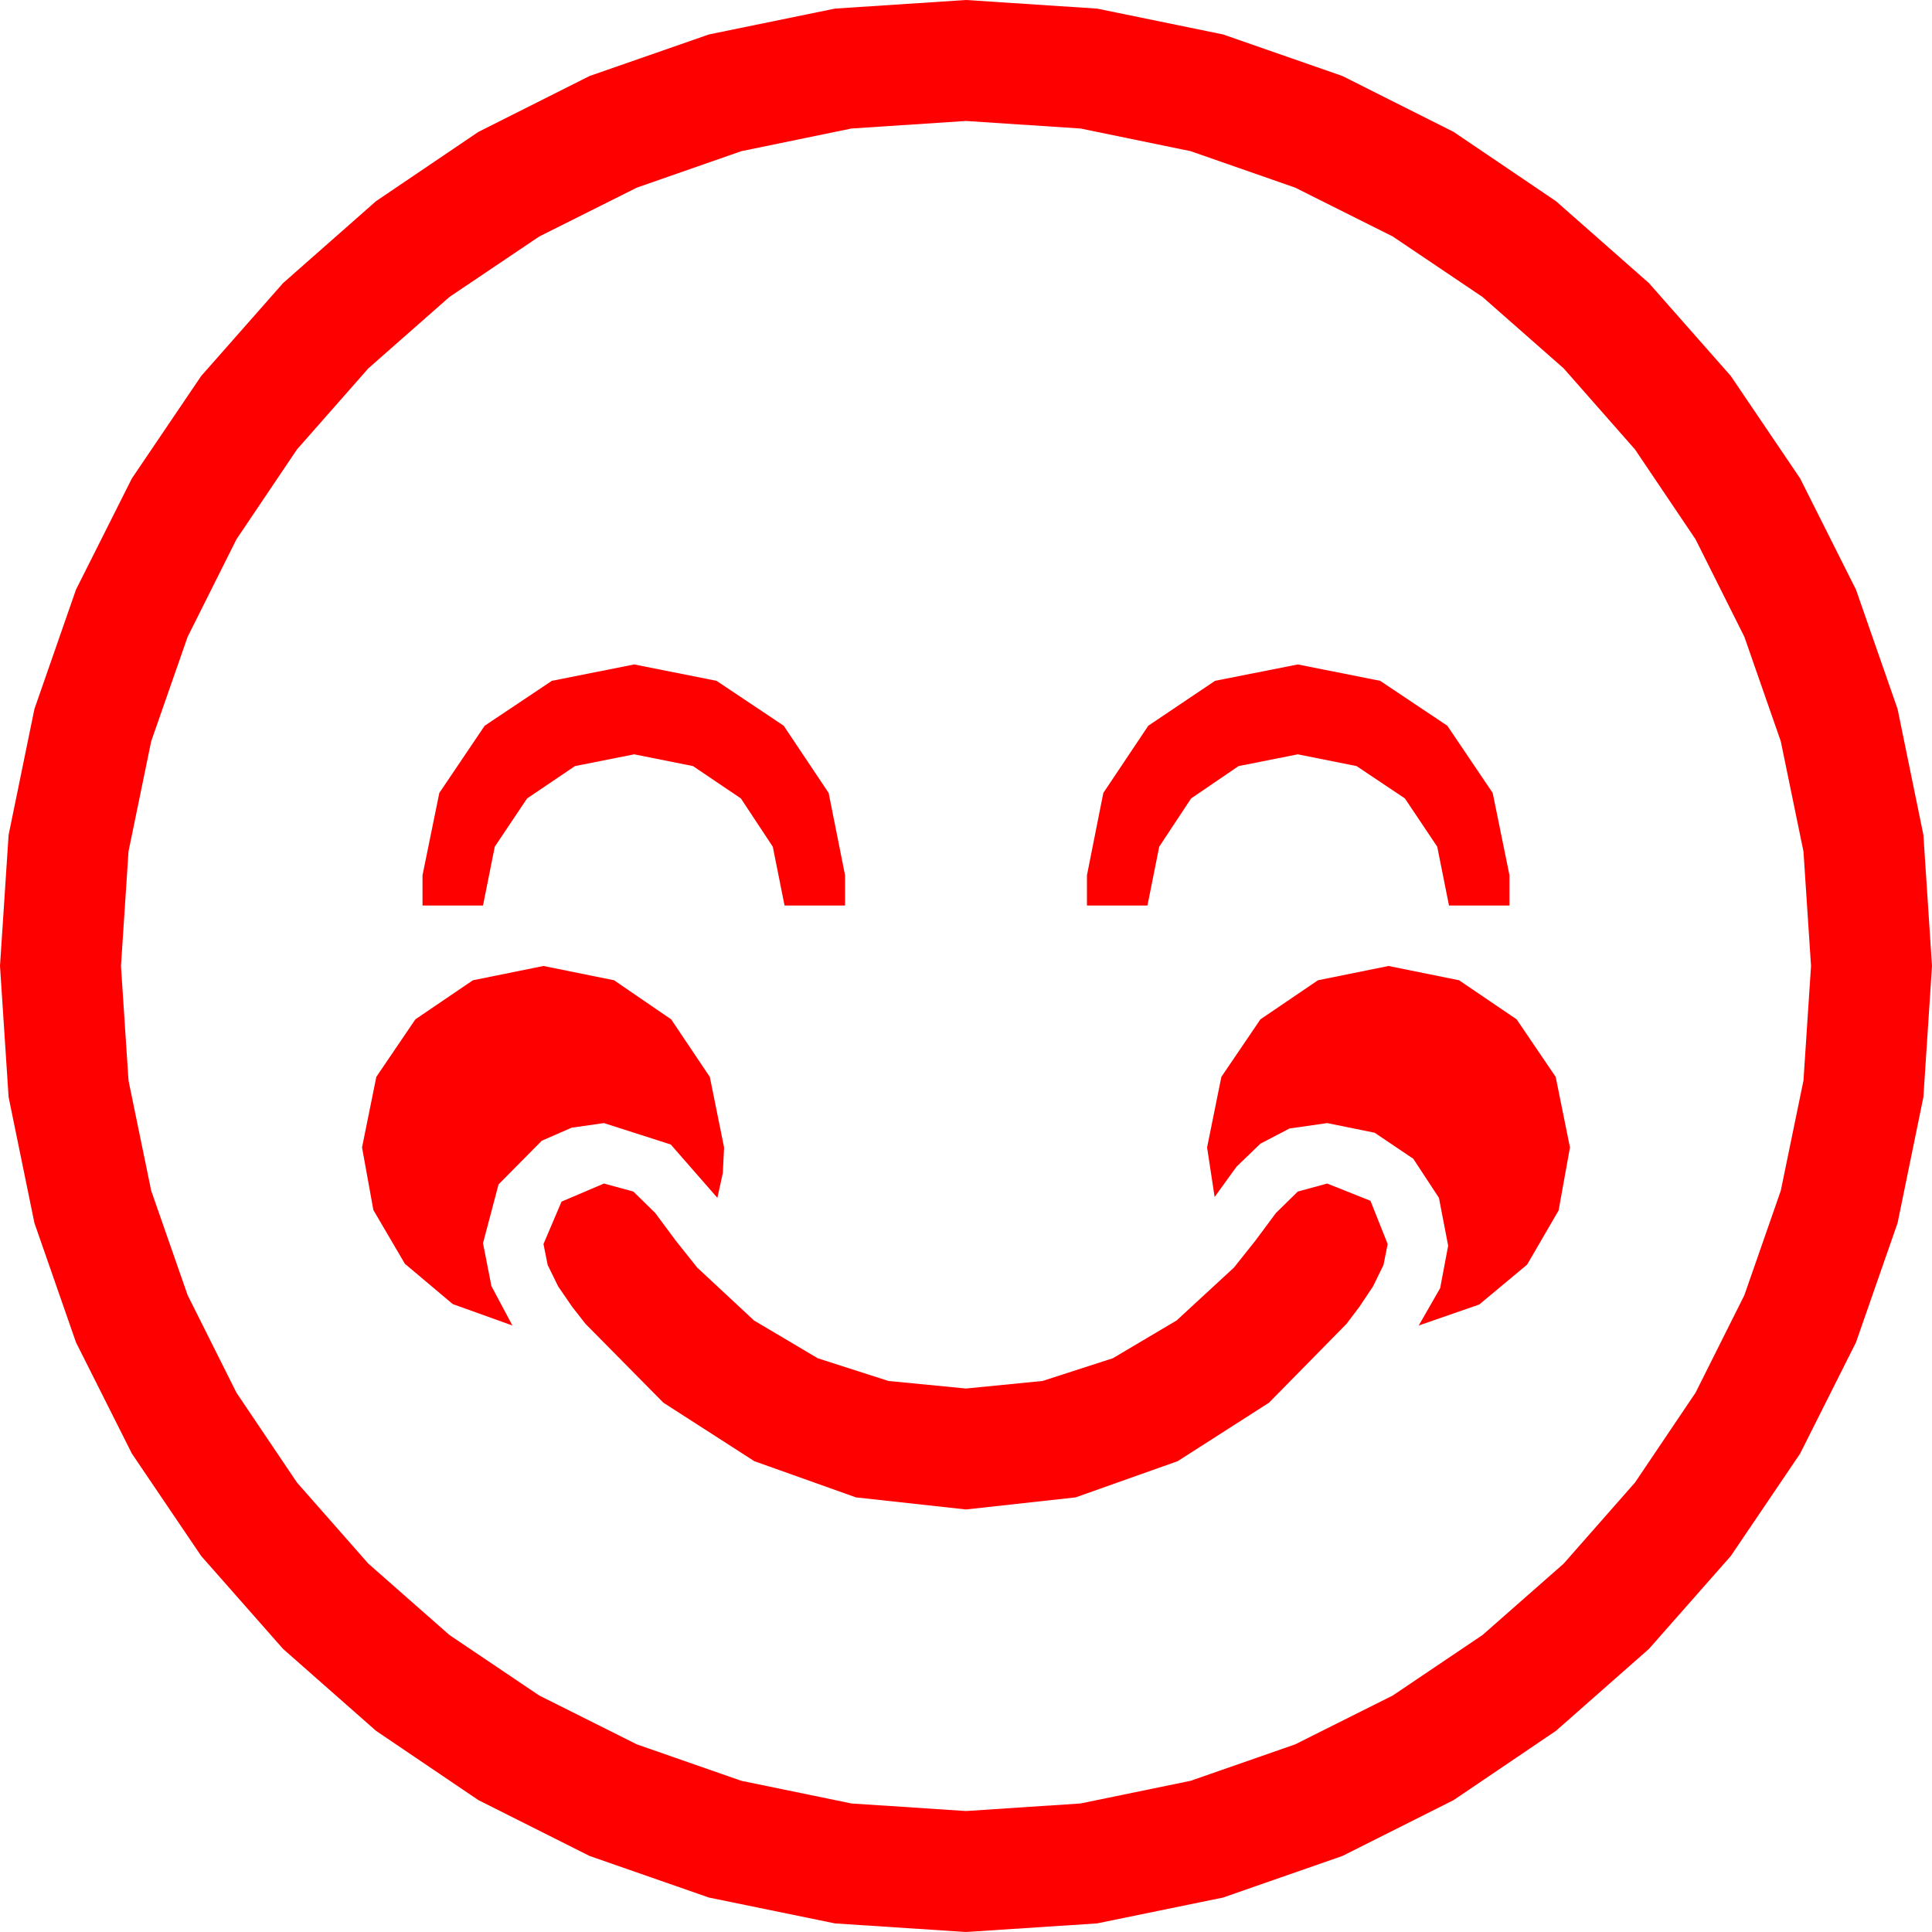 <?xml version="1.0" encoding="utf-8"?>
<!DOCTYPE svg PUBLIC "-//W3C//DTD SVG 1.1//EN" "http://www.w3.org/Graphics/SVG/1.1/DTD/svg11.dtd">
<svg width="67.383" height="67.383" xmlns="http://www.w3.org/2000/svg" xmlns:xlink="http://www.w3.org/1999/xlink" xmlns:xml="http://www.w3.org/XML/1998/namespace" version="1.1">
  <g>
    <g>
      <path style="fill:#FF0000;fill-opacity:1" d="M21.064,41.279L22.09,41.558 22.852,42.305 23.569,43.271 24.316,44.209 26.298,46.055 28.521,47.373 30.985,48.164 33.691,48.428 36.363,48.164 38.811,47.373 41.036,46.055 43.037,44.209 43.784,43.271 44.502,42.305 45.264,41.558 46.289,41.279 47.798,41.88 48.398,43.389 48.252,44.121 47.886,44.868 47.417,45.571 46.963,46.172 44.26,48.922 41.074,50.962 37.515,52.225 33.691,52.646 29.854,52.225 26.309,50.962 23.137,48.922 20.42,46.172 19.951,45.571 19.468,44.868 19.102,44.121 18.955,43.389 19.585,41.909 21.064,41.279z M48.428,33.691L50.889,34.189 52.896,35.552 54.258,37.559 54.756,40.02 54.36,42.217 53.262,44.106 51.592,45.498 49.482,46.23 50.229,44.927 50.508,43.447 50.186,41.777 49.292,40.415 47.944,39.507 46.289,39.17 44.971,39.36 43.96,39.888 43.125,40.693 42.363,41.748 42.1,40.02 42.598,37.559 43.96,35.552 45.967,34.189 48.428,33.691z M18.955,33.691L21.416,34.189 23.408,35.552 24.756,37.559 25.254,40.02 25.21,40.913 25.02,41.777 23.394,39.917 21.064,39.17 19.937,39.331 18.896,39.785 17.388,41.309 16.846,43.359 17.139,44.854 17.871,46.23 15.791,45.483 14.121,44.077 13.022,42.202 12.627,40.02 13.125,37.559 14.487,35.552 16.494,34.189 18.955,33.691z M45.264,23.174L48.135,23.745 50.479,25.312 52.061,27.656 52.646,30.527 52.646,31.582 50.537,31.582 50.127,29.531 48.999,27.847 47.314,26.719 45.264,26.309 43.198,26.719 41.543,27.847 40.43,29.531 40.02,31.582 37.91,31.582 37.91,30.527 38.481,27.656 40.049,25.312 42.378,23.745 45.264,23.174z M22.119,23.174L24.99,23.745 27.334,25.312 28.901,27.656 29.473,30.527 29.473,31.582 27.363,31.582 26.953,29.531 25.84,27.847 24.17,26.719 22.119,26.309 20.054,26.719 18.384,27.847 17.256,29.531 16.846,31.582 14.736,31.582 14.736,30.527 15.322,27.656 16.904,25.312 19.248,23.745 22.119,23.174z M33.691,4.219L29.696,4.482 25.854,5.273 22.211,6.544 18.809,8.247 15.677,10.356 12.847,12.847 10.356,15.677 8.247,18.809 6.544,22.211 5.273,25.854 4.482,29.696 4.219,33.691 4.482,37.687 5.273,41.528 6.544,45.172 8.247,48.574 10.356,51.705 12.847,54.536 15.677,57.026 18.809,59.136 22.211,60.839 25.854,62.109 29.696,62.9 33.691,63.164 37.687,62.9 41.528,62.109 45.172,60.839 48.574,59.136 51.705,57.026 54.536,54.536 57.026,51.705 59.136,48.574 60.839,45.172 62.109,41.528 62.9,37.687 63.164,33.691 62.9,29.696 62.109,25.854 60.839,22.211 59.136,18.809 57.026,15.677 54.536,12.847 51.705,10.356 48.574,8.247 45.172,6.544 41.528,5.273 37.687,4.482 33.691,4.219z M33.691,0L38.262,0.3 42.656,1.201 46.82,2.651 50.698,4.6 54.269,7.017 57.51,9.873 60.366,13.114 62.783,16.685 64.731,20.563 66.182,24.727 67.083,29.121 67.383,33.691 67.083,38.262 66.182,42.656 64.731,46.82 62.783,50.698 60.366,54.269 57.51,57.51 54.269,60.366 50.698,62.783 46.82,64.731 42.656,66.182 38.262,67.083 33.691,67.383 29.121,67.083 24.727,66.182 20.563,64.731 16.685,62.783 13.114,60.366 9.873,57.51 7.017,54.269 4.6,50.698 2.651,46.82 1.201,42.656 0.3,38.262 0,33.691 0.3,29.121 1.201,24.727 2.651,20.563 4.6,16.685 7.017,13.114 9.873,9.873 13.114,7.017 16.685,4.6 20.563,2.651 24.727,1.201 29.121,0.3 33.691,0z" />
    </g>
  </g>
</svg>